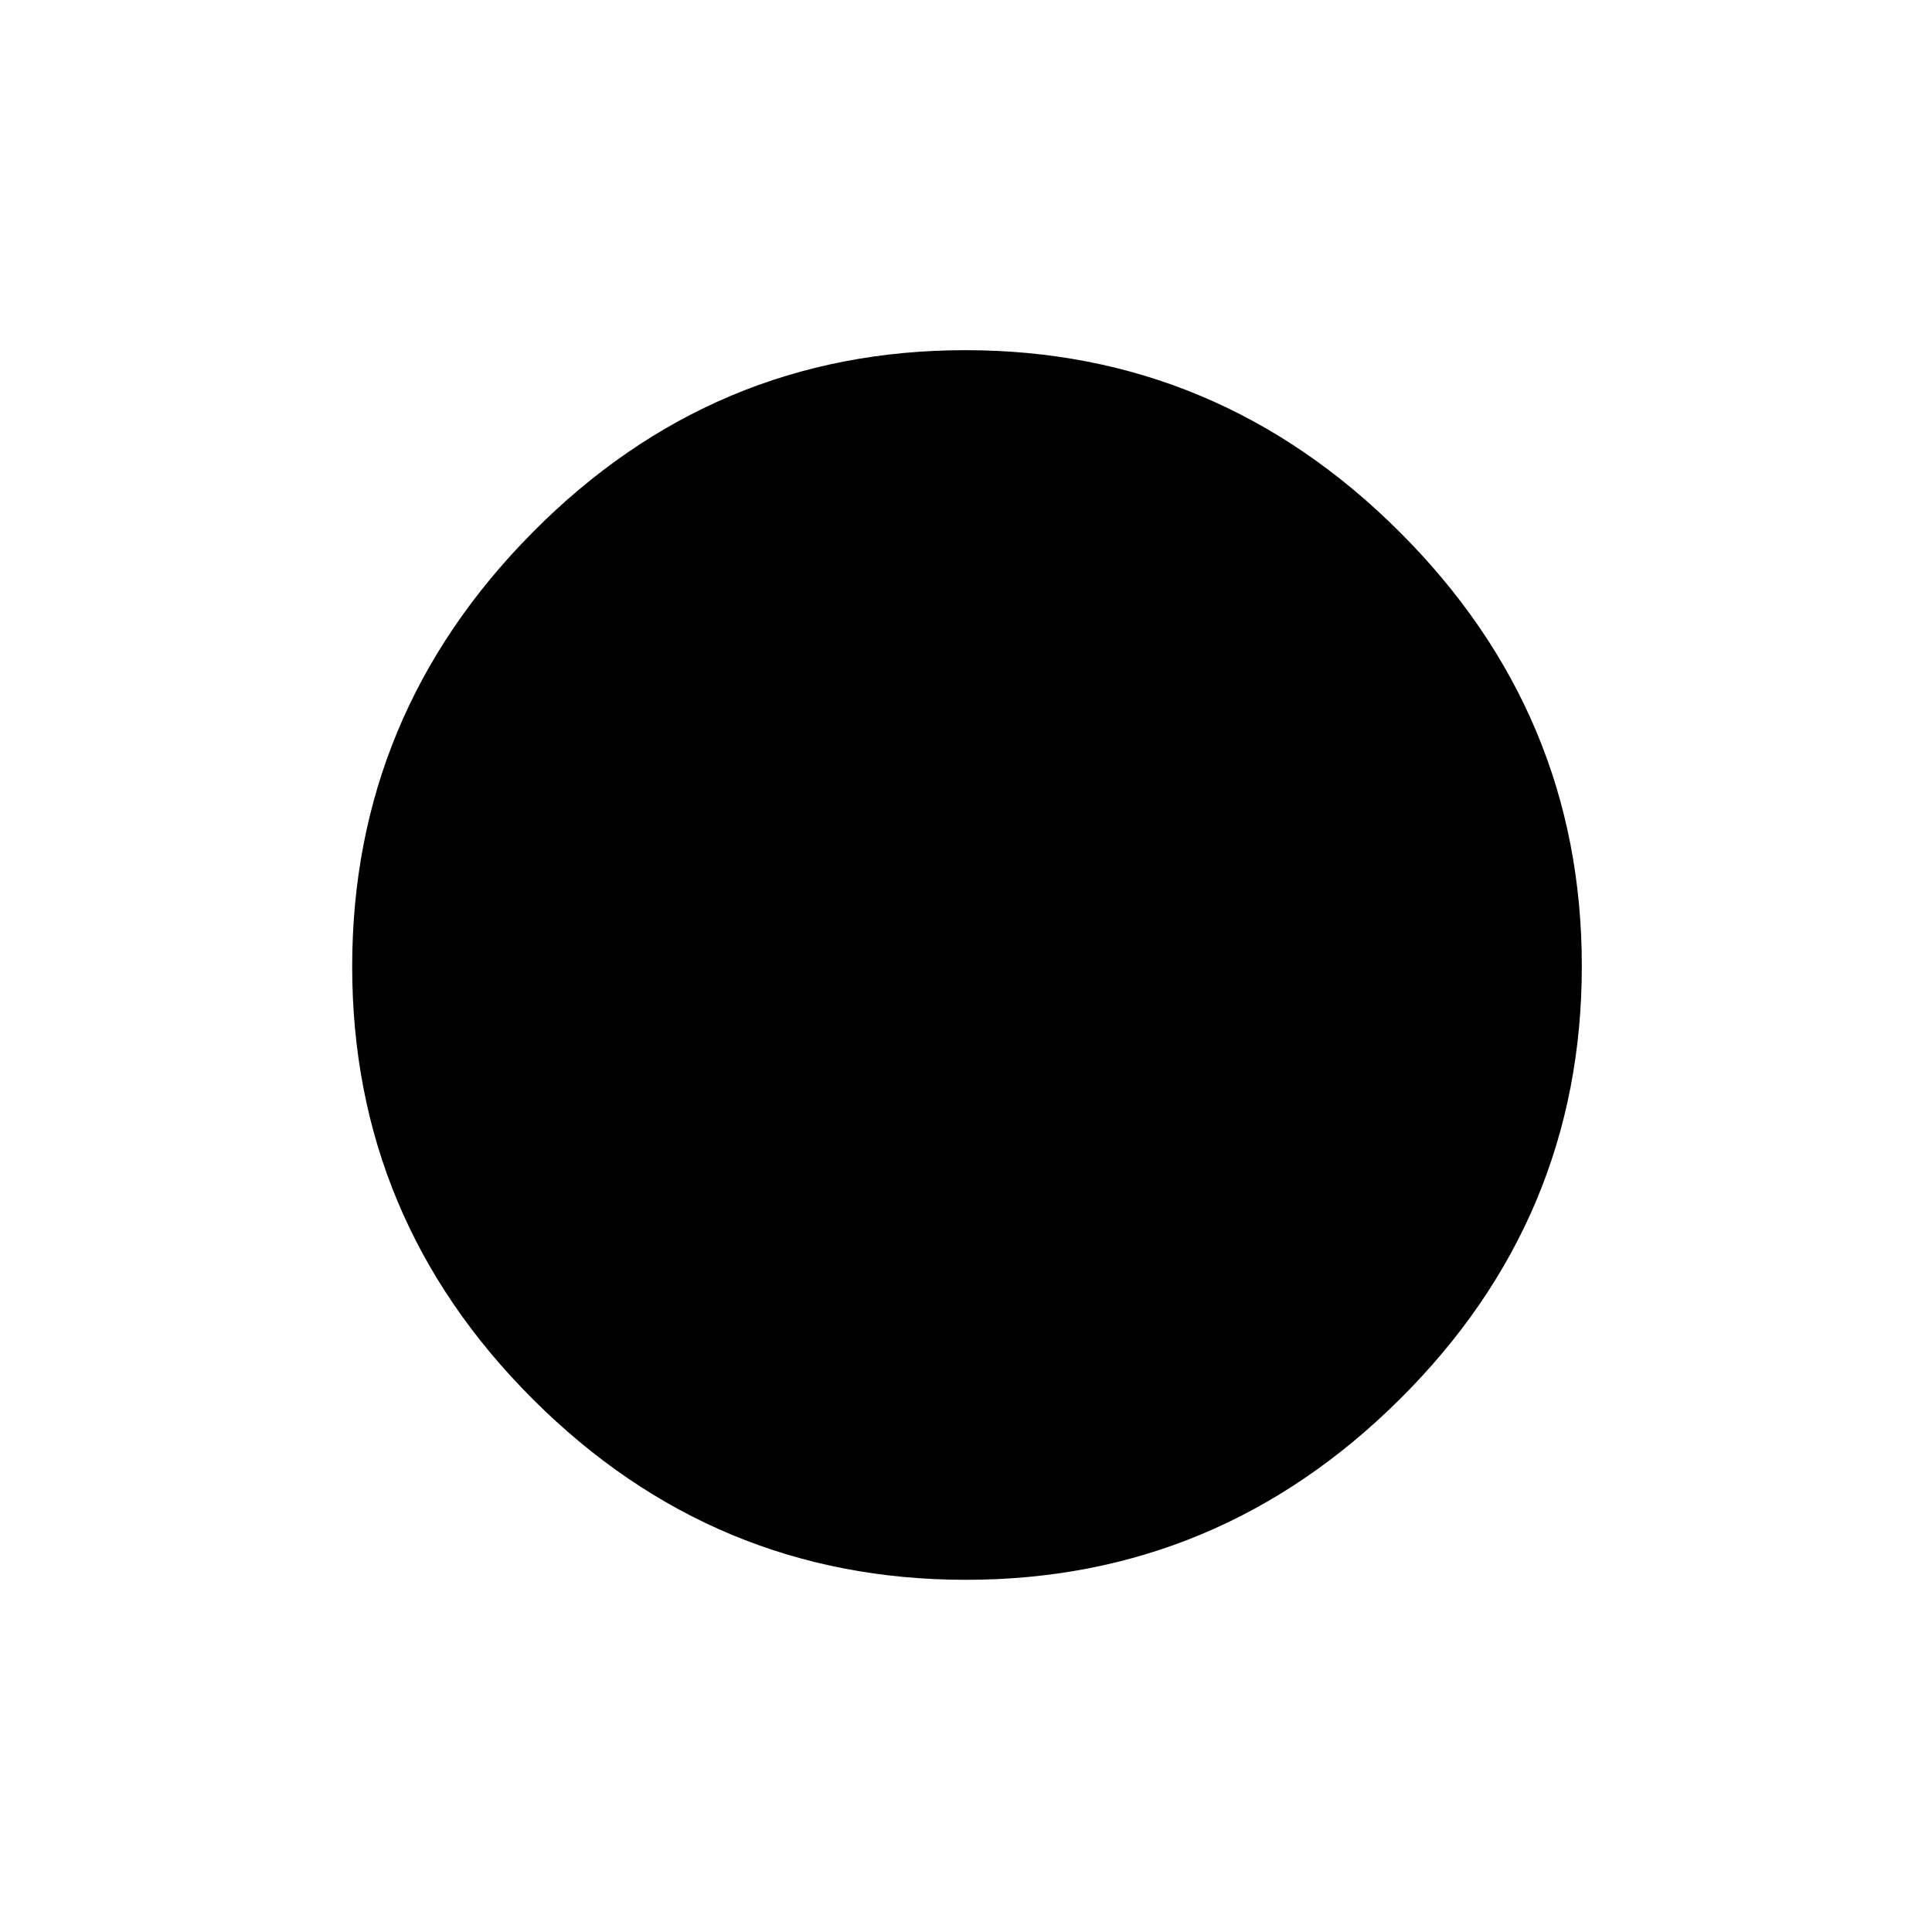 <svg xmlns="http://www.w3.org/2000/svg" height="48" viewBox="0 -960 960 960" width="48"><path d="M479.98-175q-125.32 0-215.15-89.69-89.83-89.68-89.83-215Q175-605 264.69-695.5q89.68-90.5 215-90.5Q605-786 695.5-695.65 786-605.29 786-479.98q0 125.32-90.35 215.15Q605.29-175 479.98-175Z"/></svg>